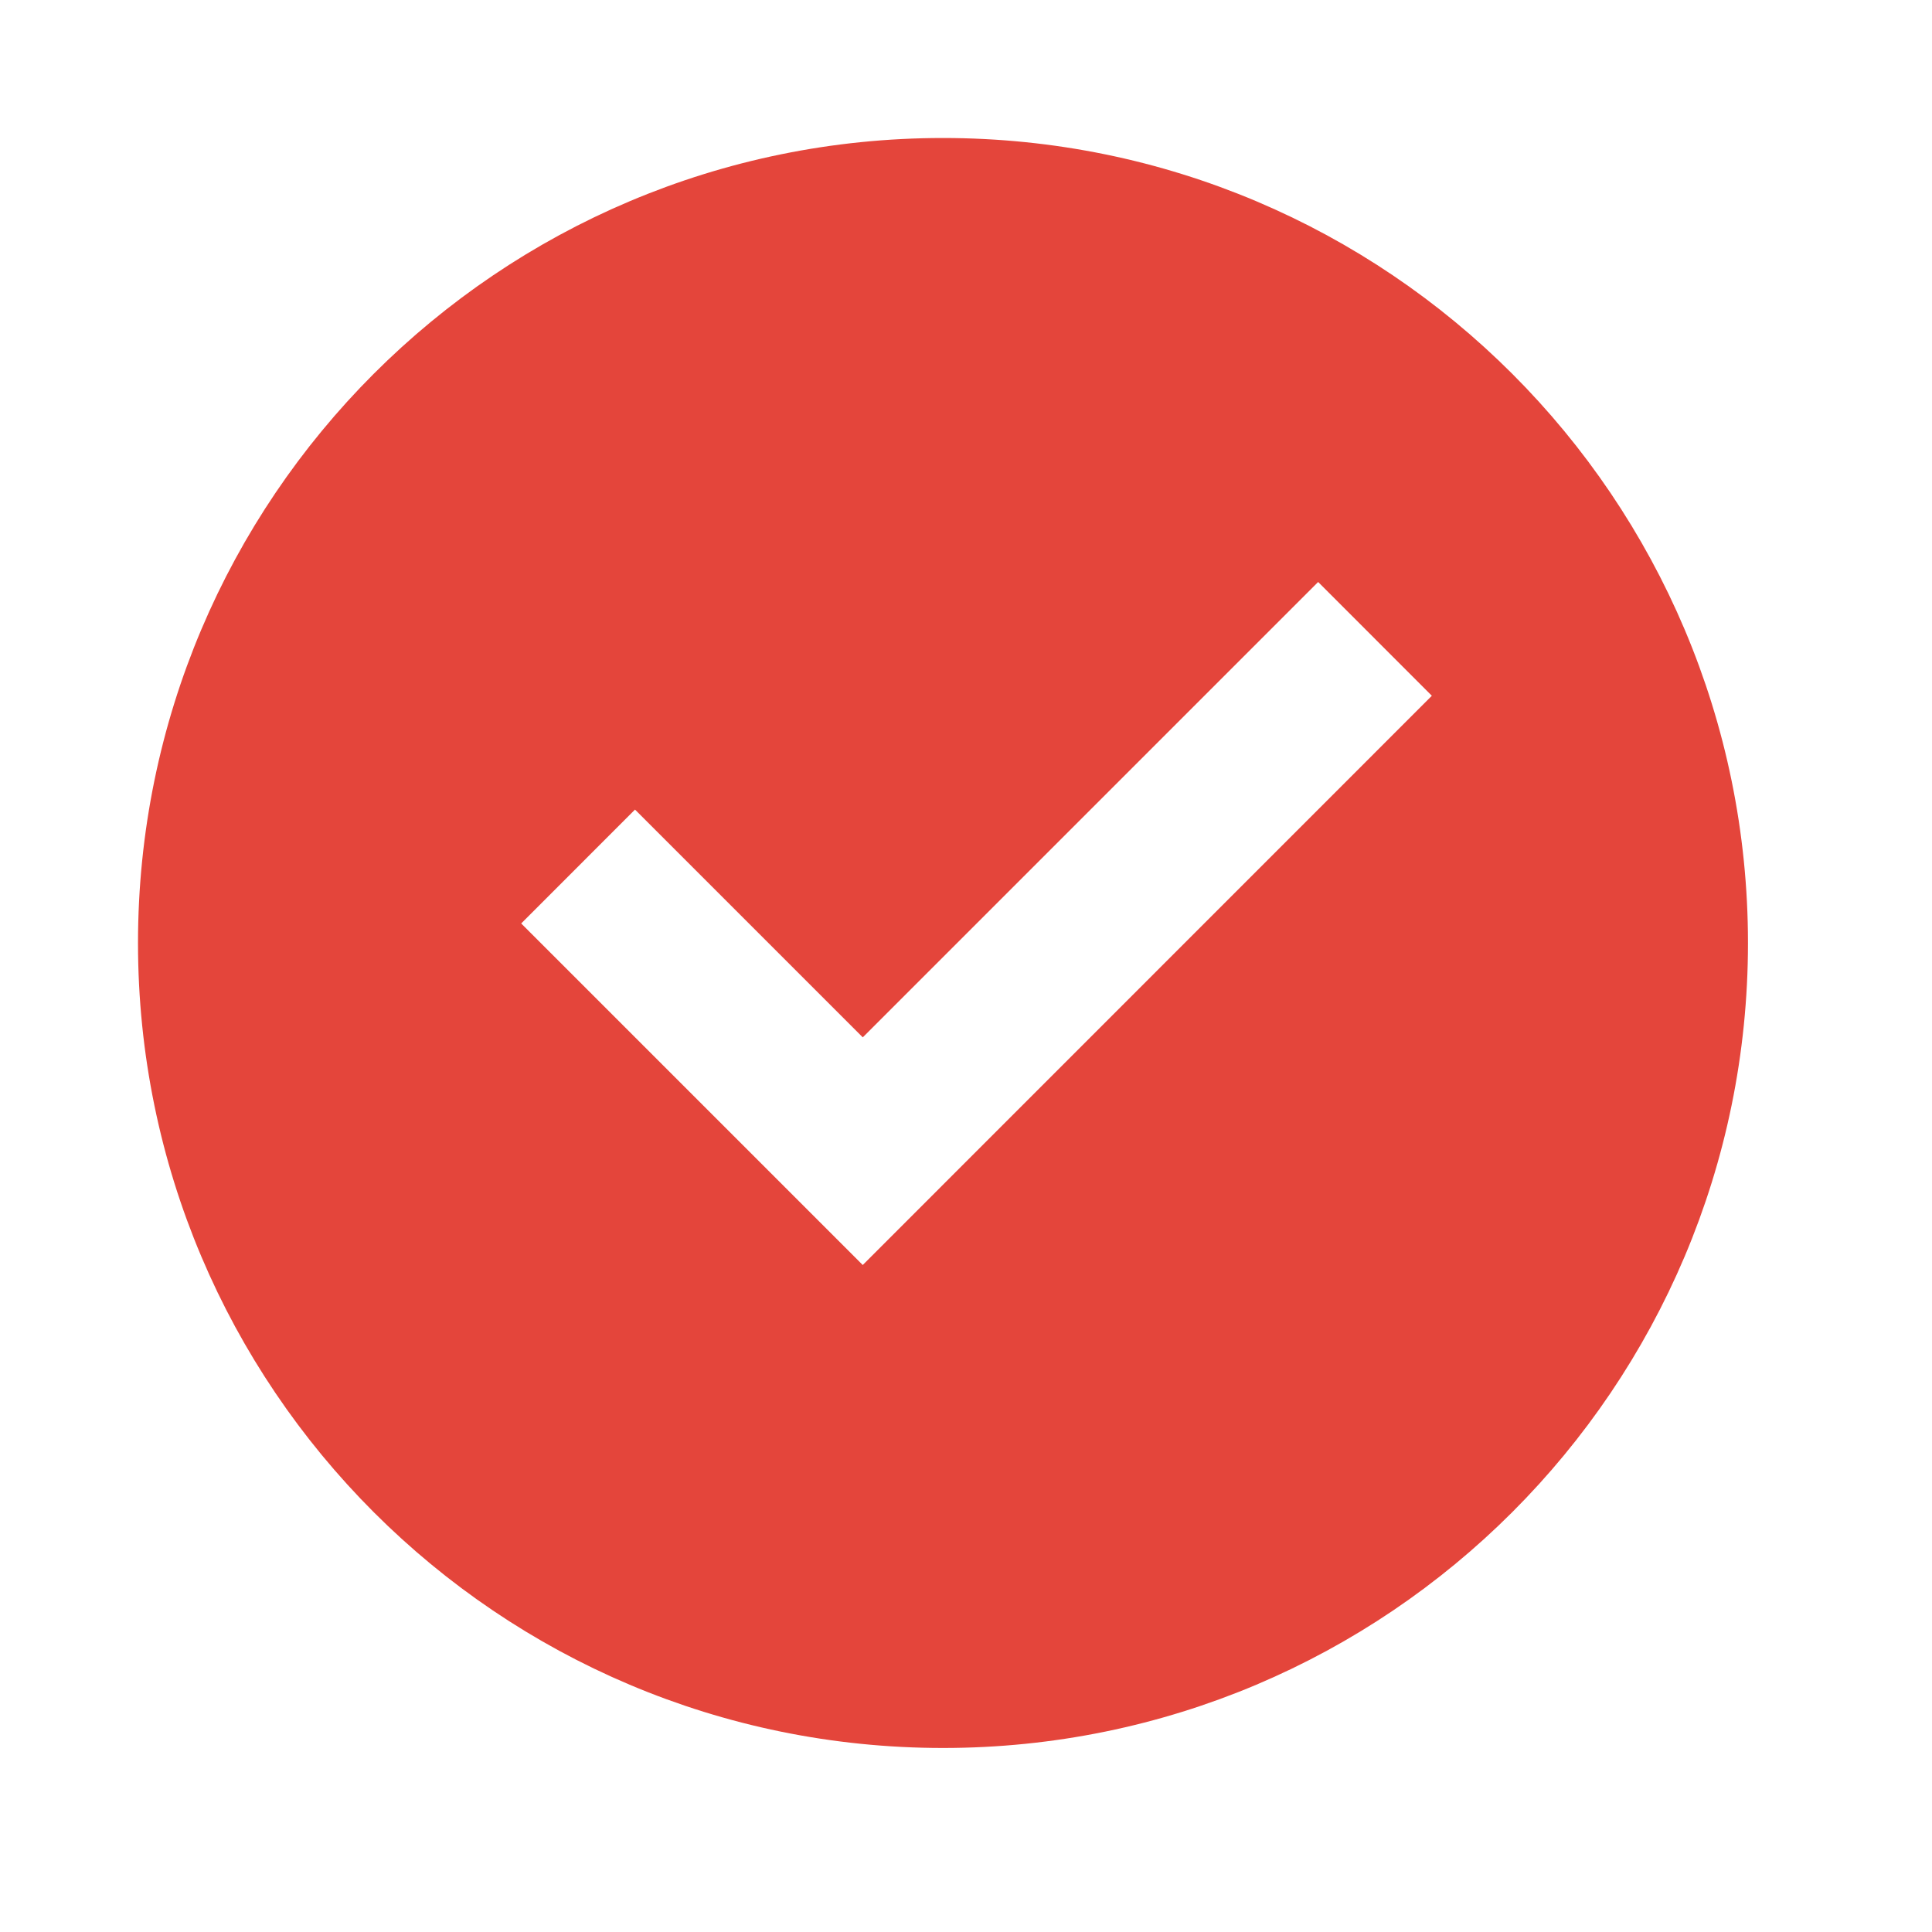 <svg width="28" height="28" viewBox="0 0 28 28" fill="none" xmlns="http://www.w3.org/2000/svg">
<path d="M12.15 18.687L12.504 19.041L12.857 18.687L21.105 10.437L21.459 10.084L21.105 9.73L19.457 8.081L19.104 7.727L18.75 8.081L12.504 14.327L9.557 11.38L9.203 11.026L8.849 11.38L7.2 13.03L6.846 13.383L7.2 13.737L12.15 18.687ZM13.667 24.833C7.499 24.833 2.5 19.834 2.5 13.667C2.5 7.499 7.499 2.5 13.667 2.5C19.834 2.5 24.833 7.499 24.833 13.667C24.833 19.834 19.834 24.833 13.667 24.833Z" fill="#E4453B" stroke="#E4453B"/>
</svg>
